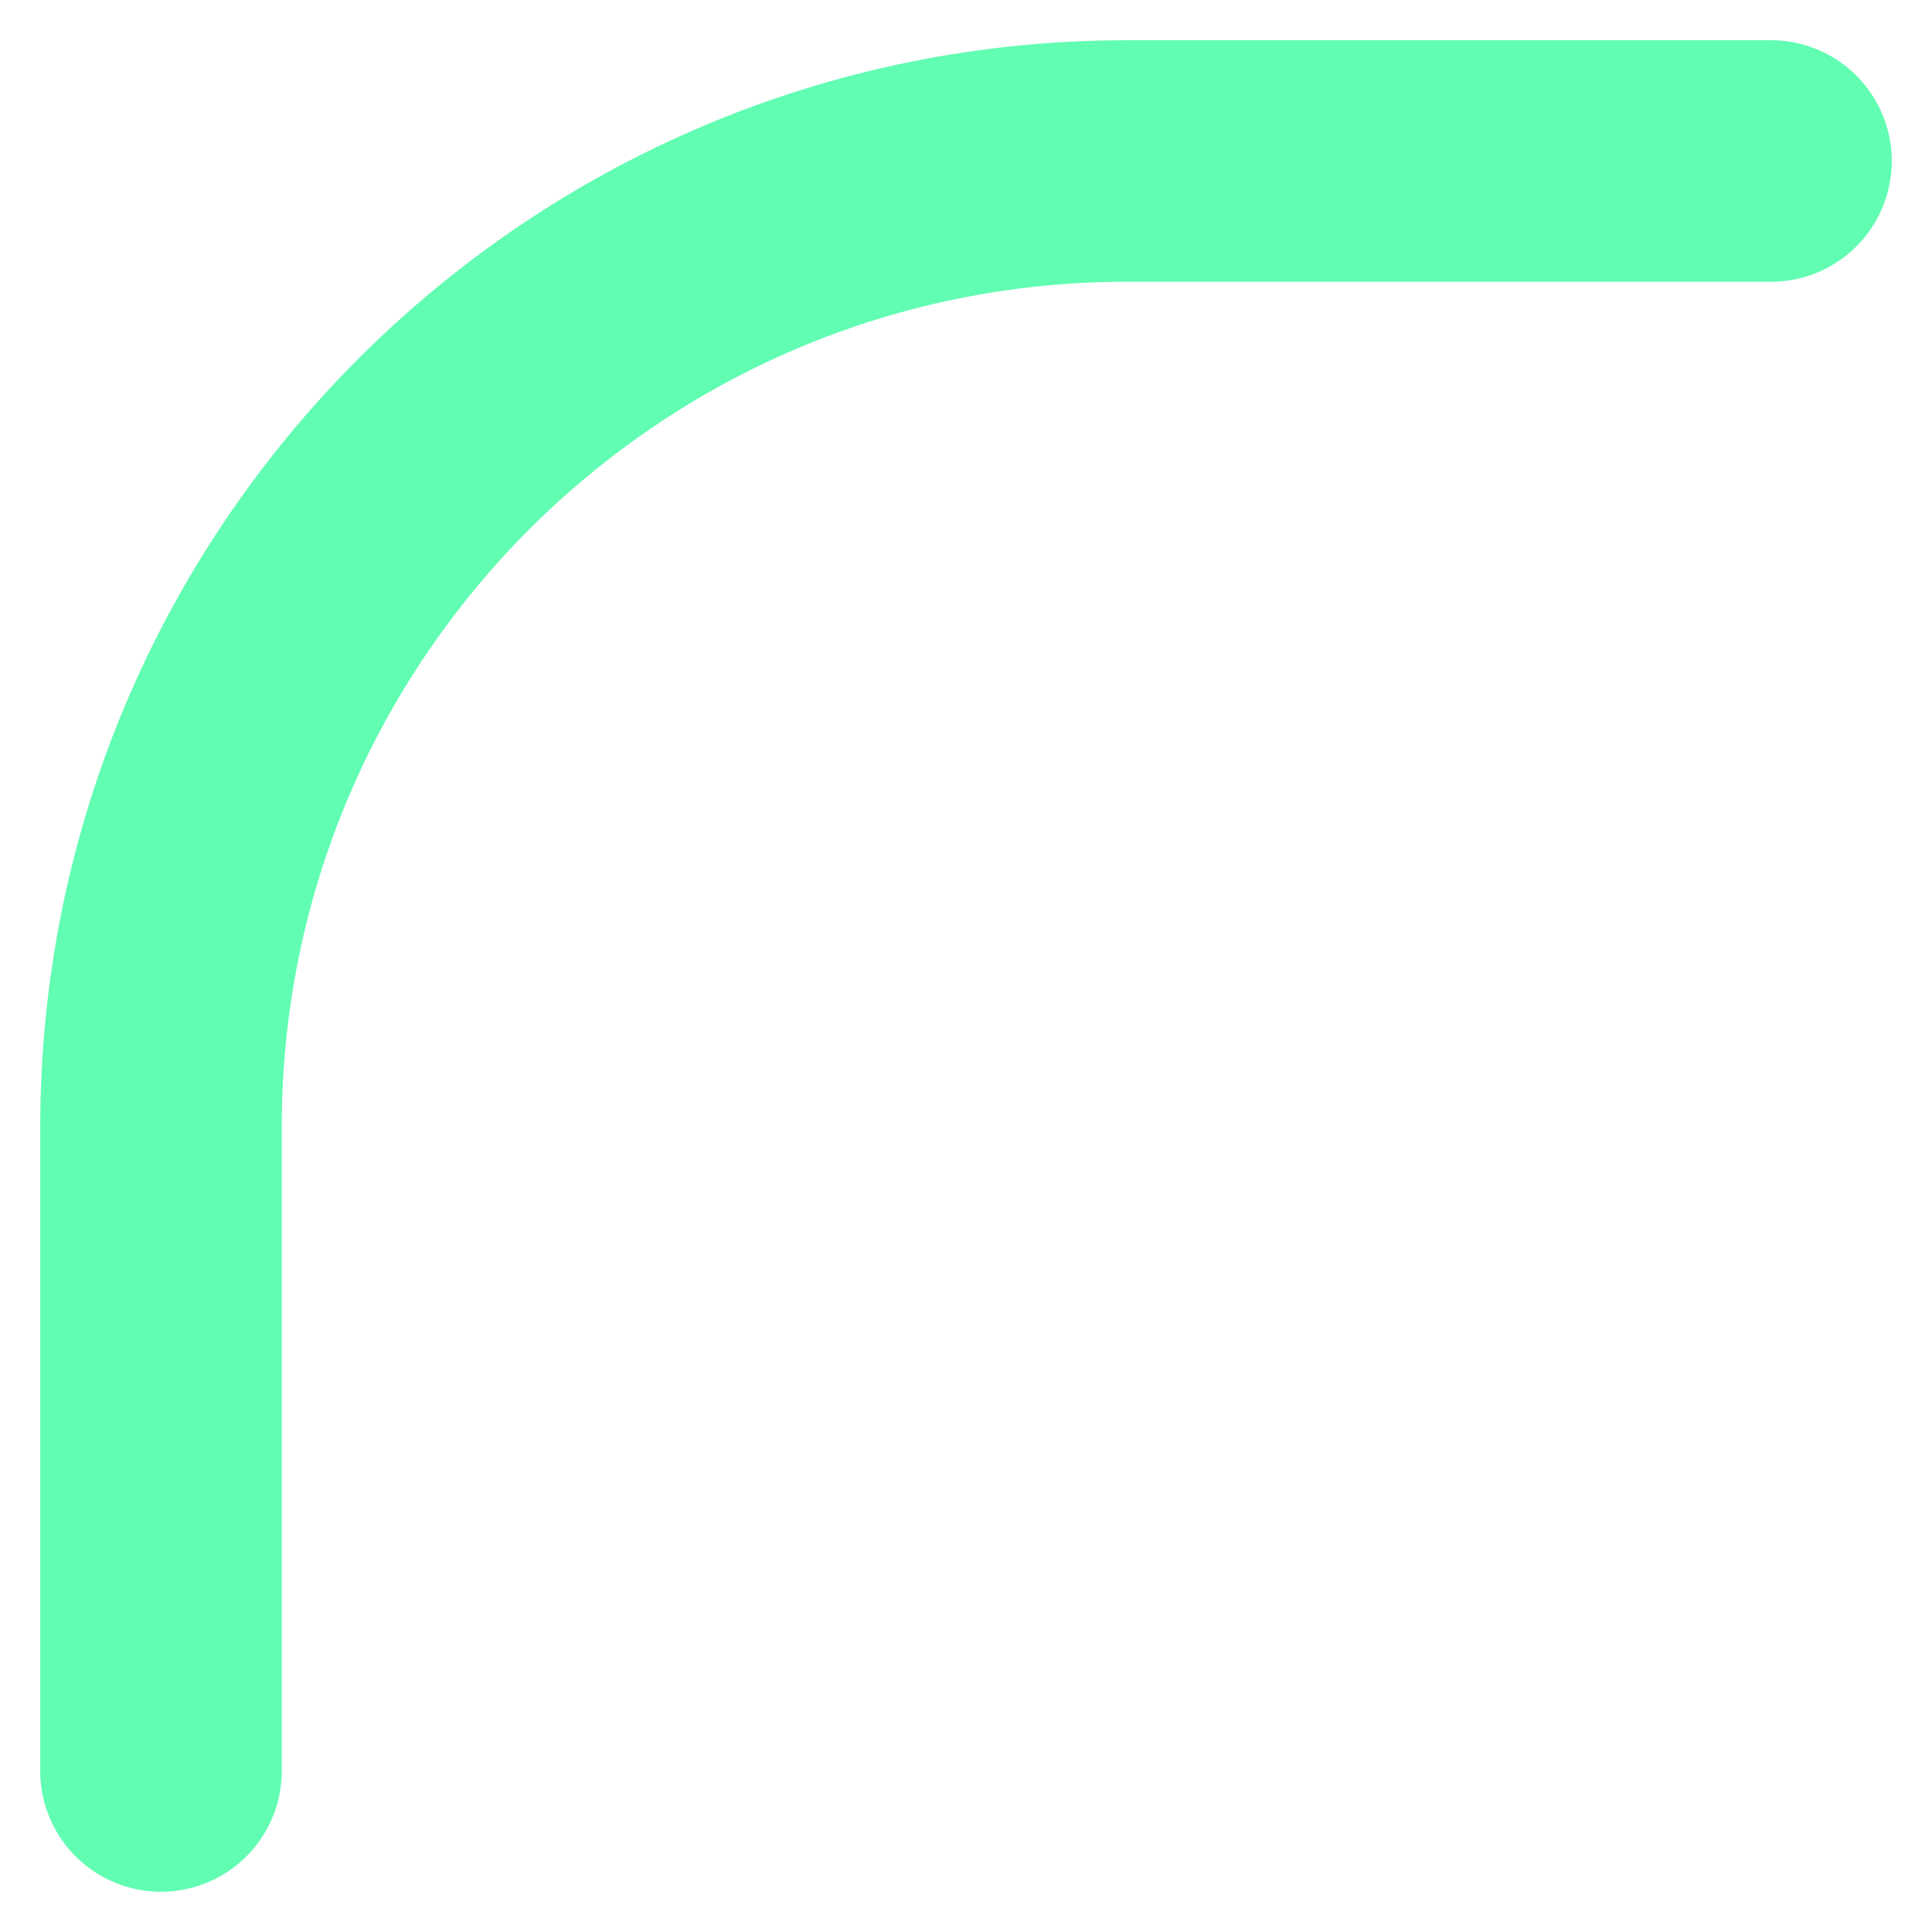<svg width="12" height="12" viewBox="0 0 12 12" fill="none" xmlns="http://www.w3.org/2000/svg">
<path d="M11 1H7C3.686 1 1 3.686 1 7V11" stroke="#61FDB2" stroke-width="1.5" stroke-linecap="round"/>
</svg>

